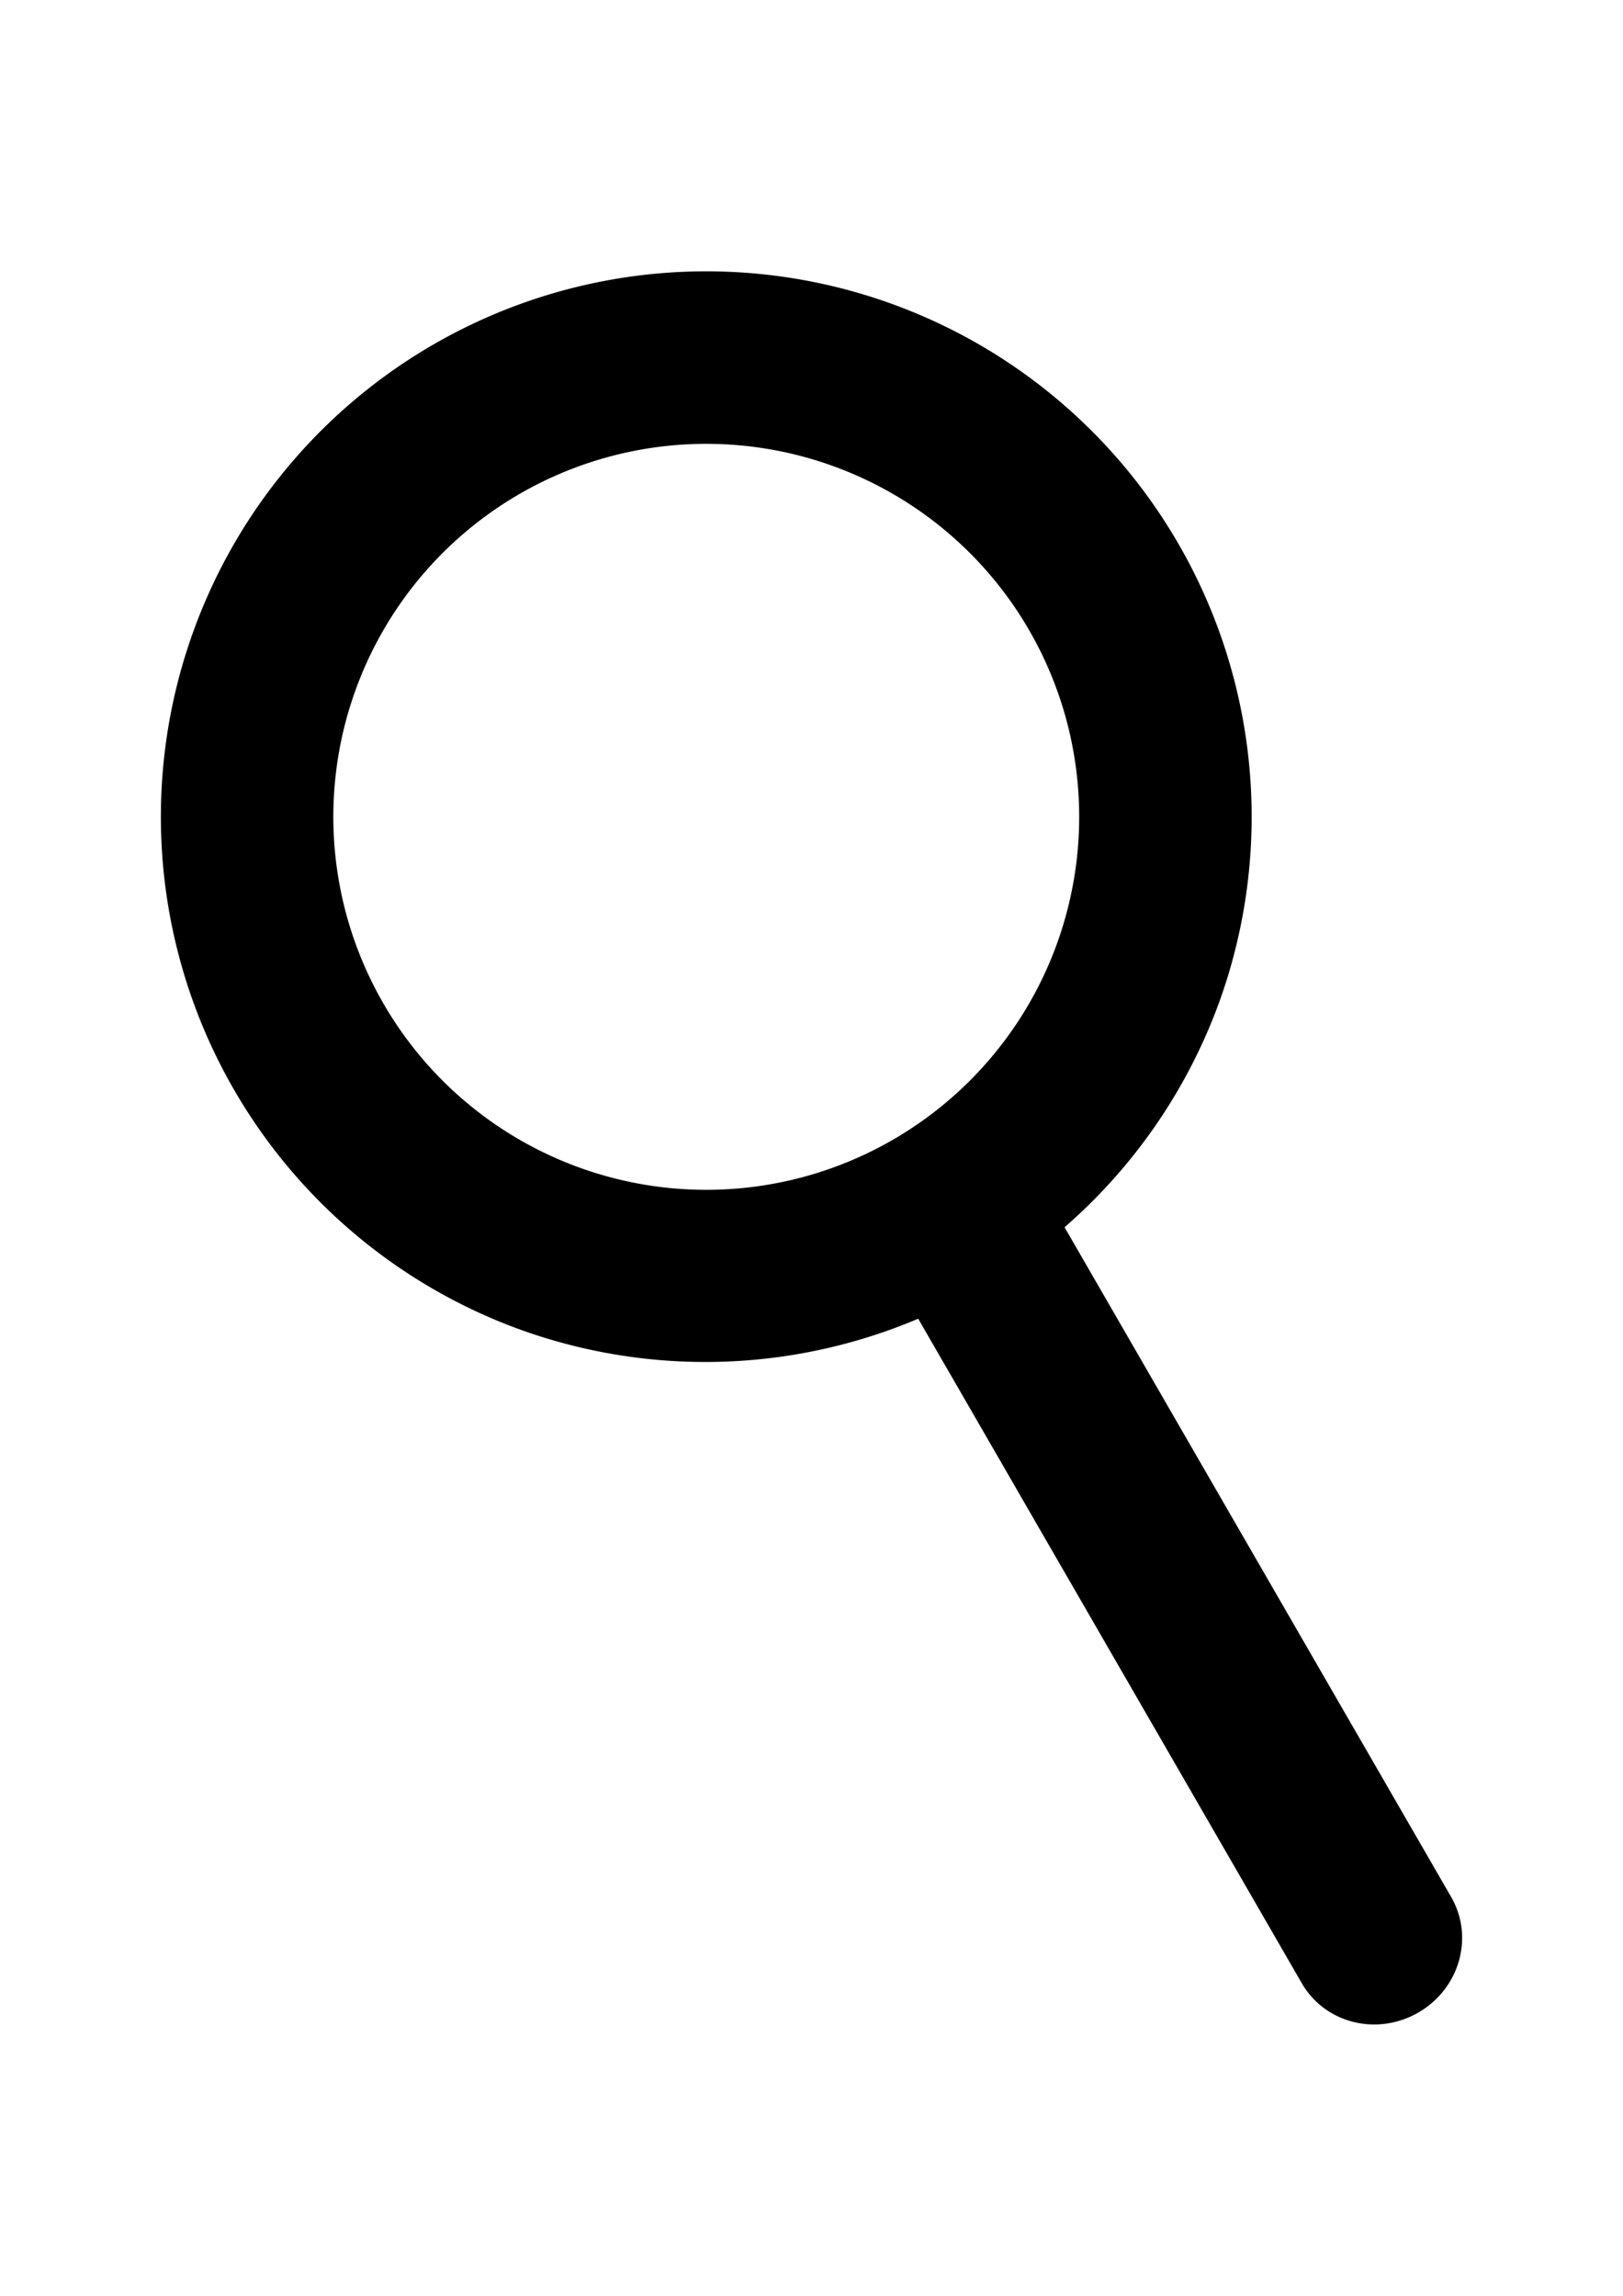 <?xml version="1.0" encoding="UTF-8" standalone="no"?>
<!-- Created with Inkscape (http://www.inkscape.org/) -->

<svg
   xmlns:dc="http://purl.org/dc/elements/1.1/"
   xmlns:cc="http://creativecommons.org/ns#"
   xmlns:rdf="http://www.w3.org/1999/02/22-rdf-syntax-ns#"
   xmlns:svg="http://www.w3.org/2000/svg"
   xmlns="http://www.w3.org/2000/svg"
   xmlns:sodipodi="http://sodipodi.sourceforge.net/DTD/sodipodi-0.dtd"
   xmlns:inkscape="http://www.inkscape.org/namespaces/inkscape"
   width="210mm"
   height="297mm"
   viewBox="0 0 210 297"
   version="1.1"
   id="svg8"
   inkscape:version="0.92.1 r15371"
   sodipodi:docname="searchicon.svg">
  <defs
     id="defs2" />
  <sodipodi:namedview
     id="base"
     pagecolor="#ffffff"
     bordercolor="#666666"
     borderopacity="1.0"
     inkscape:pageopacity="0.0"
     inkscape:pageshadow="2"
     inkscape:zoom="0.43866925"
     inkscape:cx="6.1744296"
     inkscape:cy="523.5391"
     inkscape:document-units="mm"
     inkscape:current-layer="layer1"
     showgrid="false"
     showborder="true"
     inkscape:window-width="1366"
     inkscape:window-height="705"
     inkscape:window-x="-8"
     inkscape:window-y="-8"
     inkscape:window-maximized="1" />
  <g
     inkscape:label="Layer 1"
     inkscape:groupmode="layer"
     id="layer1">
    <path
       style="opacity:1;fill:#000000;fill-opacity:1;fill-rule:evenodd;stroke:none;stroke-width:37.775;stroke-linecap:round;stroke-linejoin:miter;stroke-miterlimit:4;stroke-dasharray:none;stroke-dashoffset:0;stroke-opacity:1;paint-order:fill markers stroke"
       d="m 89.8,35.119 a 70.569,70.569 0 0 0 -64.746,46.462 70.569,70.569 0 0 0 42.183,90.398 l 0.229,0.083 a 70.569,70.569 0 0 0 51.341,-1.466 l 49.628,85.958 c 3,5.197 9.726,6.892 15.079,3.801 5.354,-3.091 7.248,-9.763 4.247,-14.959 l -50.017,-86.632 A 70.569,70.569 0 0 0 157.754,129.644 70.569,70.569 0 0 0 115.415,39.319 70.569,70.569 0 0 0 89.8,35.119 Z m 0.501,22.311 a 48.252,48.252 0 0 1 17.515,2.872 48.252,48.252 0 0 1 28.95,61.761 48.252,48.252 0 0 1 -61.736,29.004 l -0.157,-0.057 A 48.252,48.252 0 0 1 46.029,89.199 48.252,48.252 0 0 1 90.3,57.43 Z"
       id="path4491"
       inkscape:connector-curvature="0" />
  </g>
</svg>
